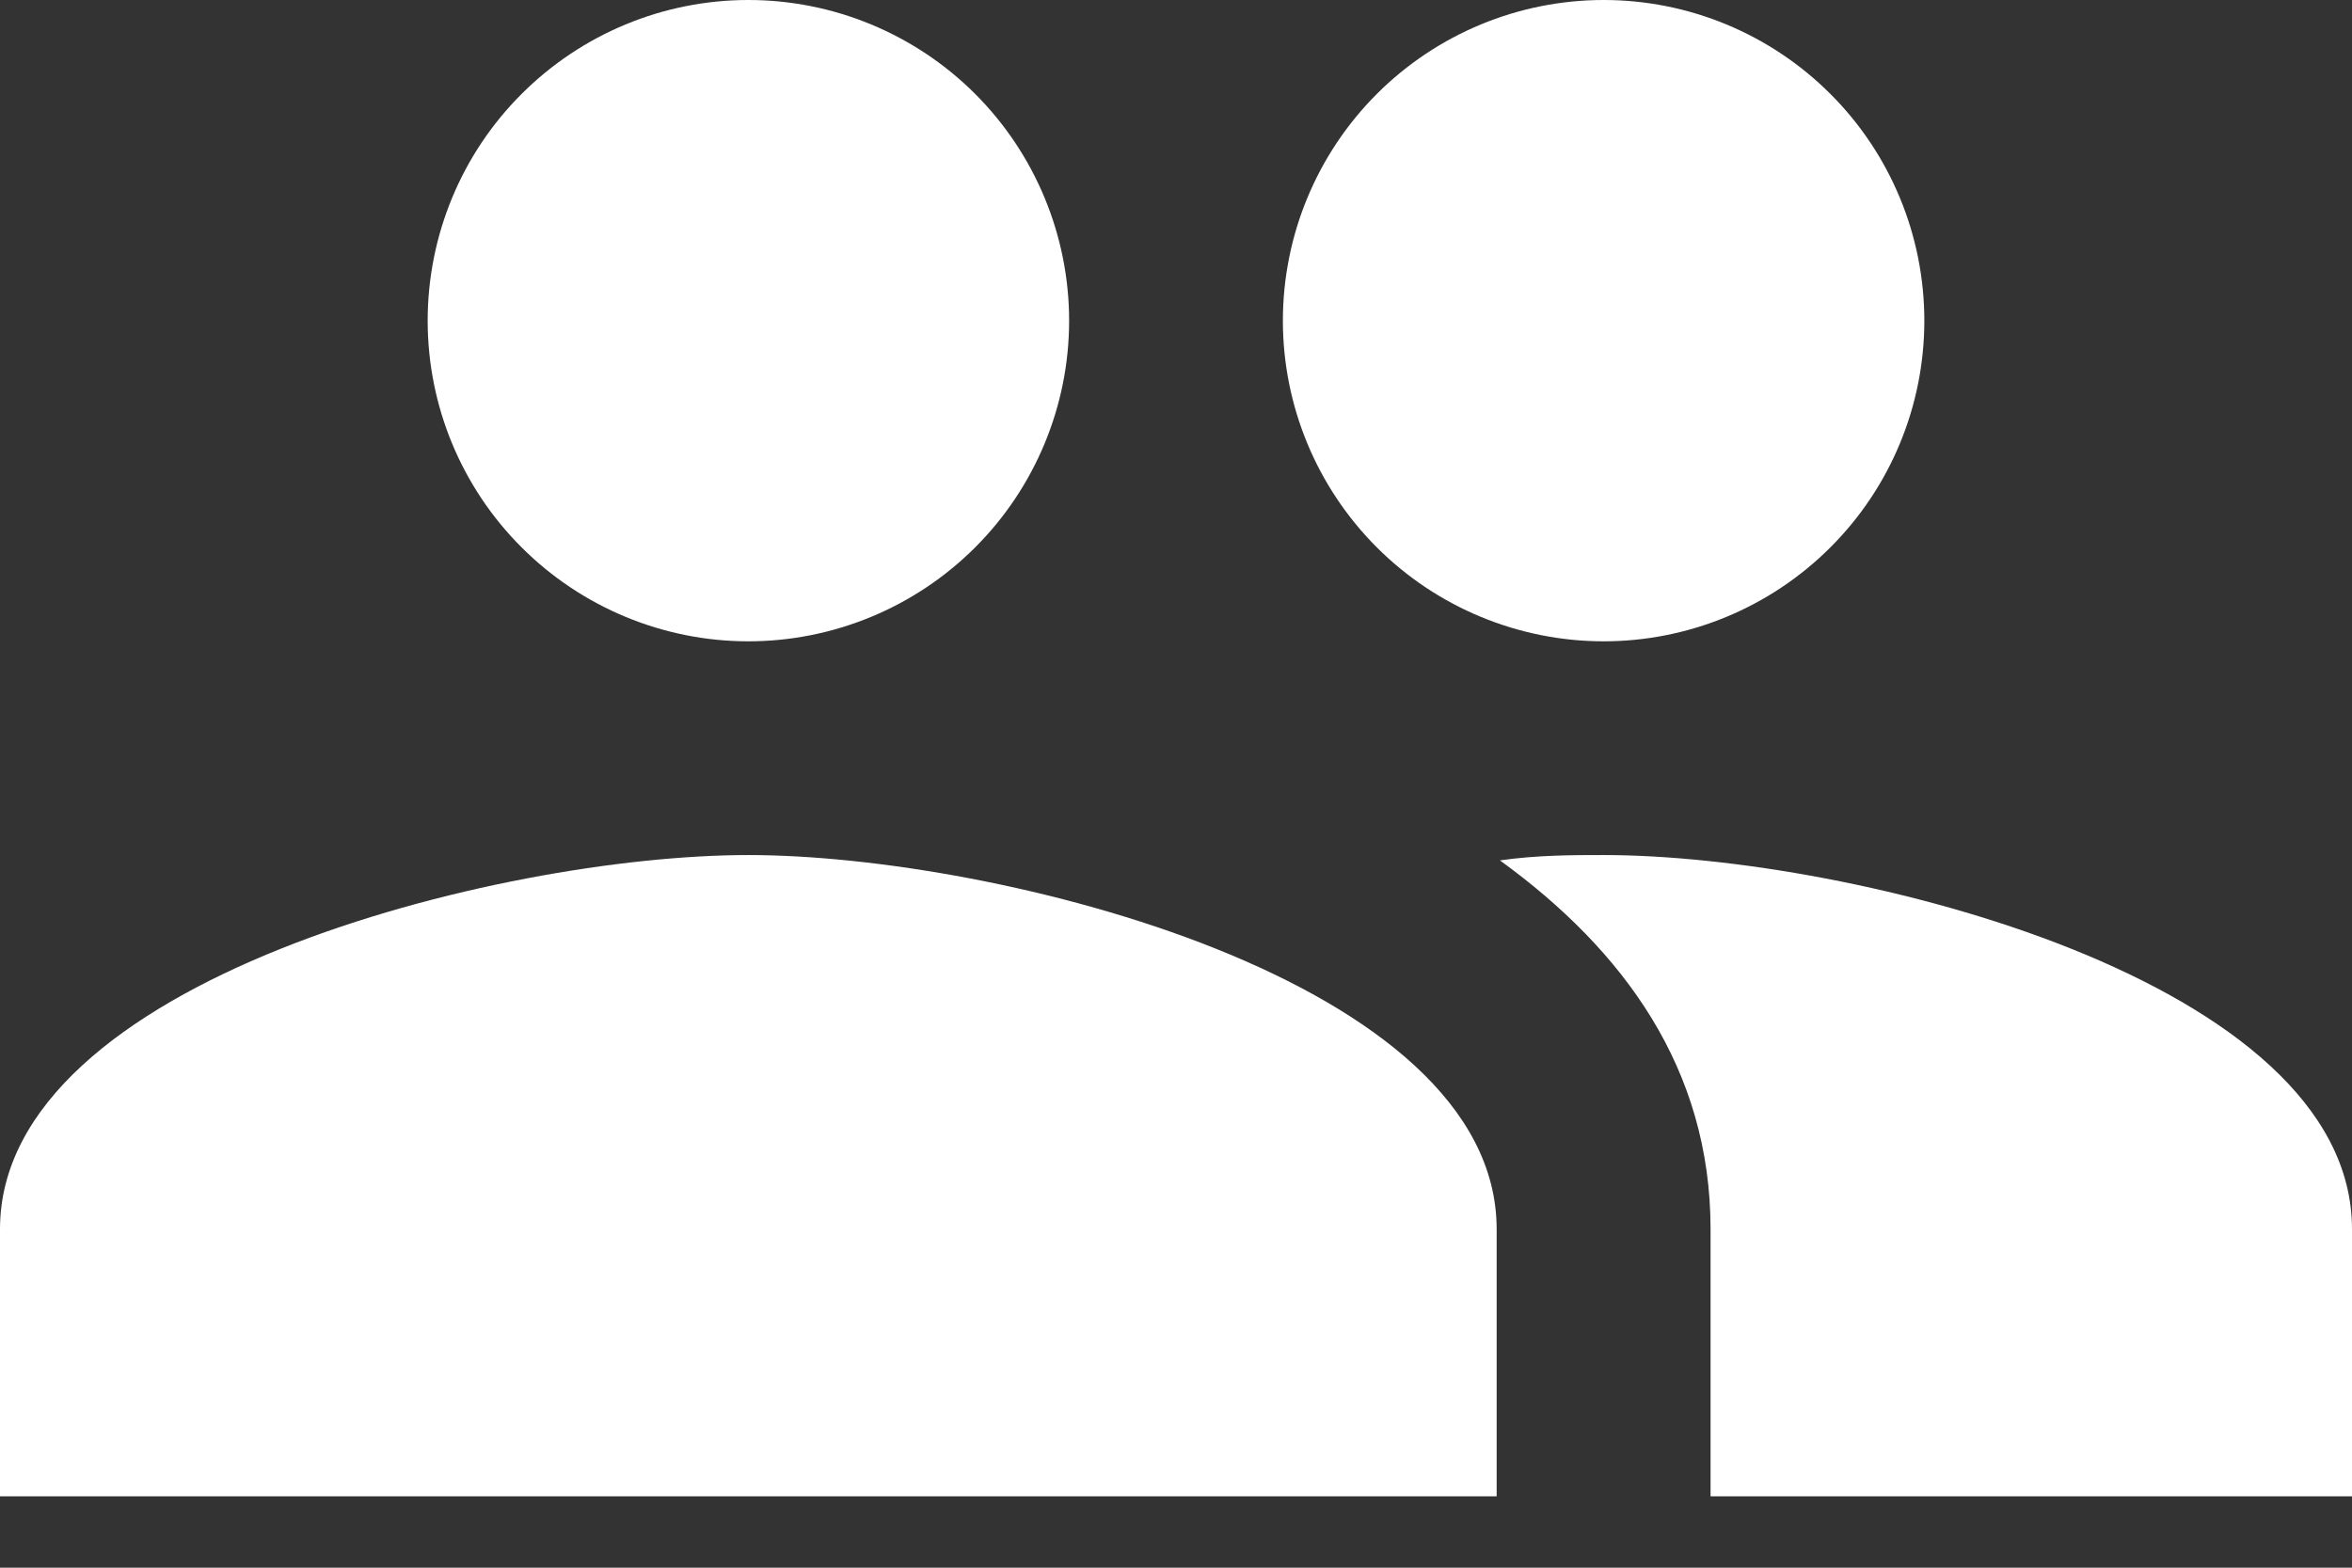 <svg width="18" height="12" viewBox="0 0 18 12" fill="none" xmlns="http://www.w3.org/2000/svg">
<rect x="0" y="0" width="18" height="12" fill="#333333" stroke="none"/>
<path d="M12.273 6.545C12.036 6.545 11.765 6.545 11.479 6.586C12.428 7.274 13.091 8.182 13.091 9.409V11.454H18V9.409C18 7.503 14.179 6.545 12.273 6.545ZM5.727 6.545C3.821 6.545 0 7.503 0 9.409V11.454H11.454V9.409C11.454 7.503 7.634 6.545 5.727 6.545ZM5.727 4.909C6.378 4.909 7.003 4.65 7.463 4.19C7.923 3.73 8.182 3.106 8.182 2.455C8.182 1.804 7.923 1.179 7.463 0.719C7.003 0.259 6.378 0 5.727 0C5.076 0 4.452 0.259 3.992 0.719C3.531 1.179 3.273 1.804 3.273 2.455C3.273 3.106 3.531 3.73 3.992 4.19C4.452 4.65 5.076 4.909 5.727 4.909ZM12.273 4.909C12.924 4.909 13.548 4.65 14.008 4.19C14.469 3.73 14.727 3.106 14.727 2.455C14.727 1.804 14.469 1.179 14.008 0.719C13.548 0.259 12.924 0 12.273 0C11.622 0 10.997 0.259 10.537 0.719C10.077 1.179 9.818 1.804 9.818 2.455C9.818 3.106 10.077 3.73 10.537 4.19C10.997 4.65 11.622 4.909 12.273 4.909Z" fill="white"/>
</svg>

